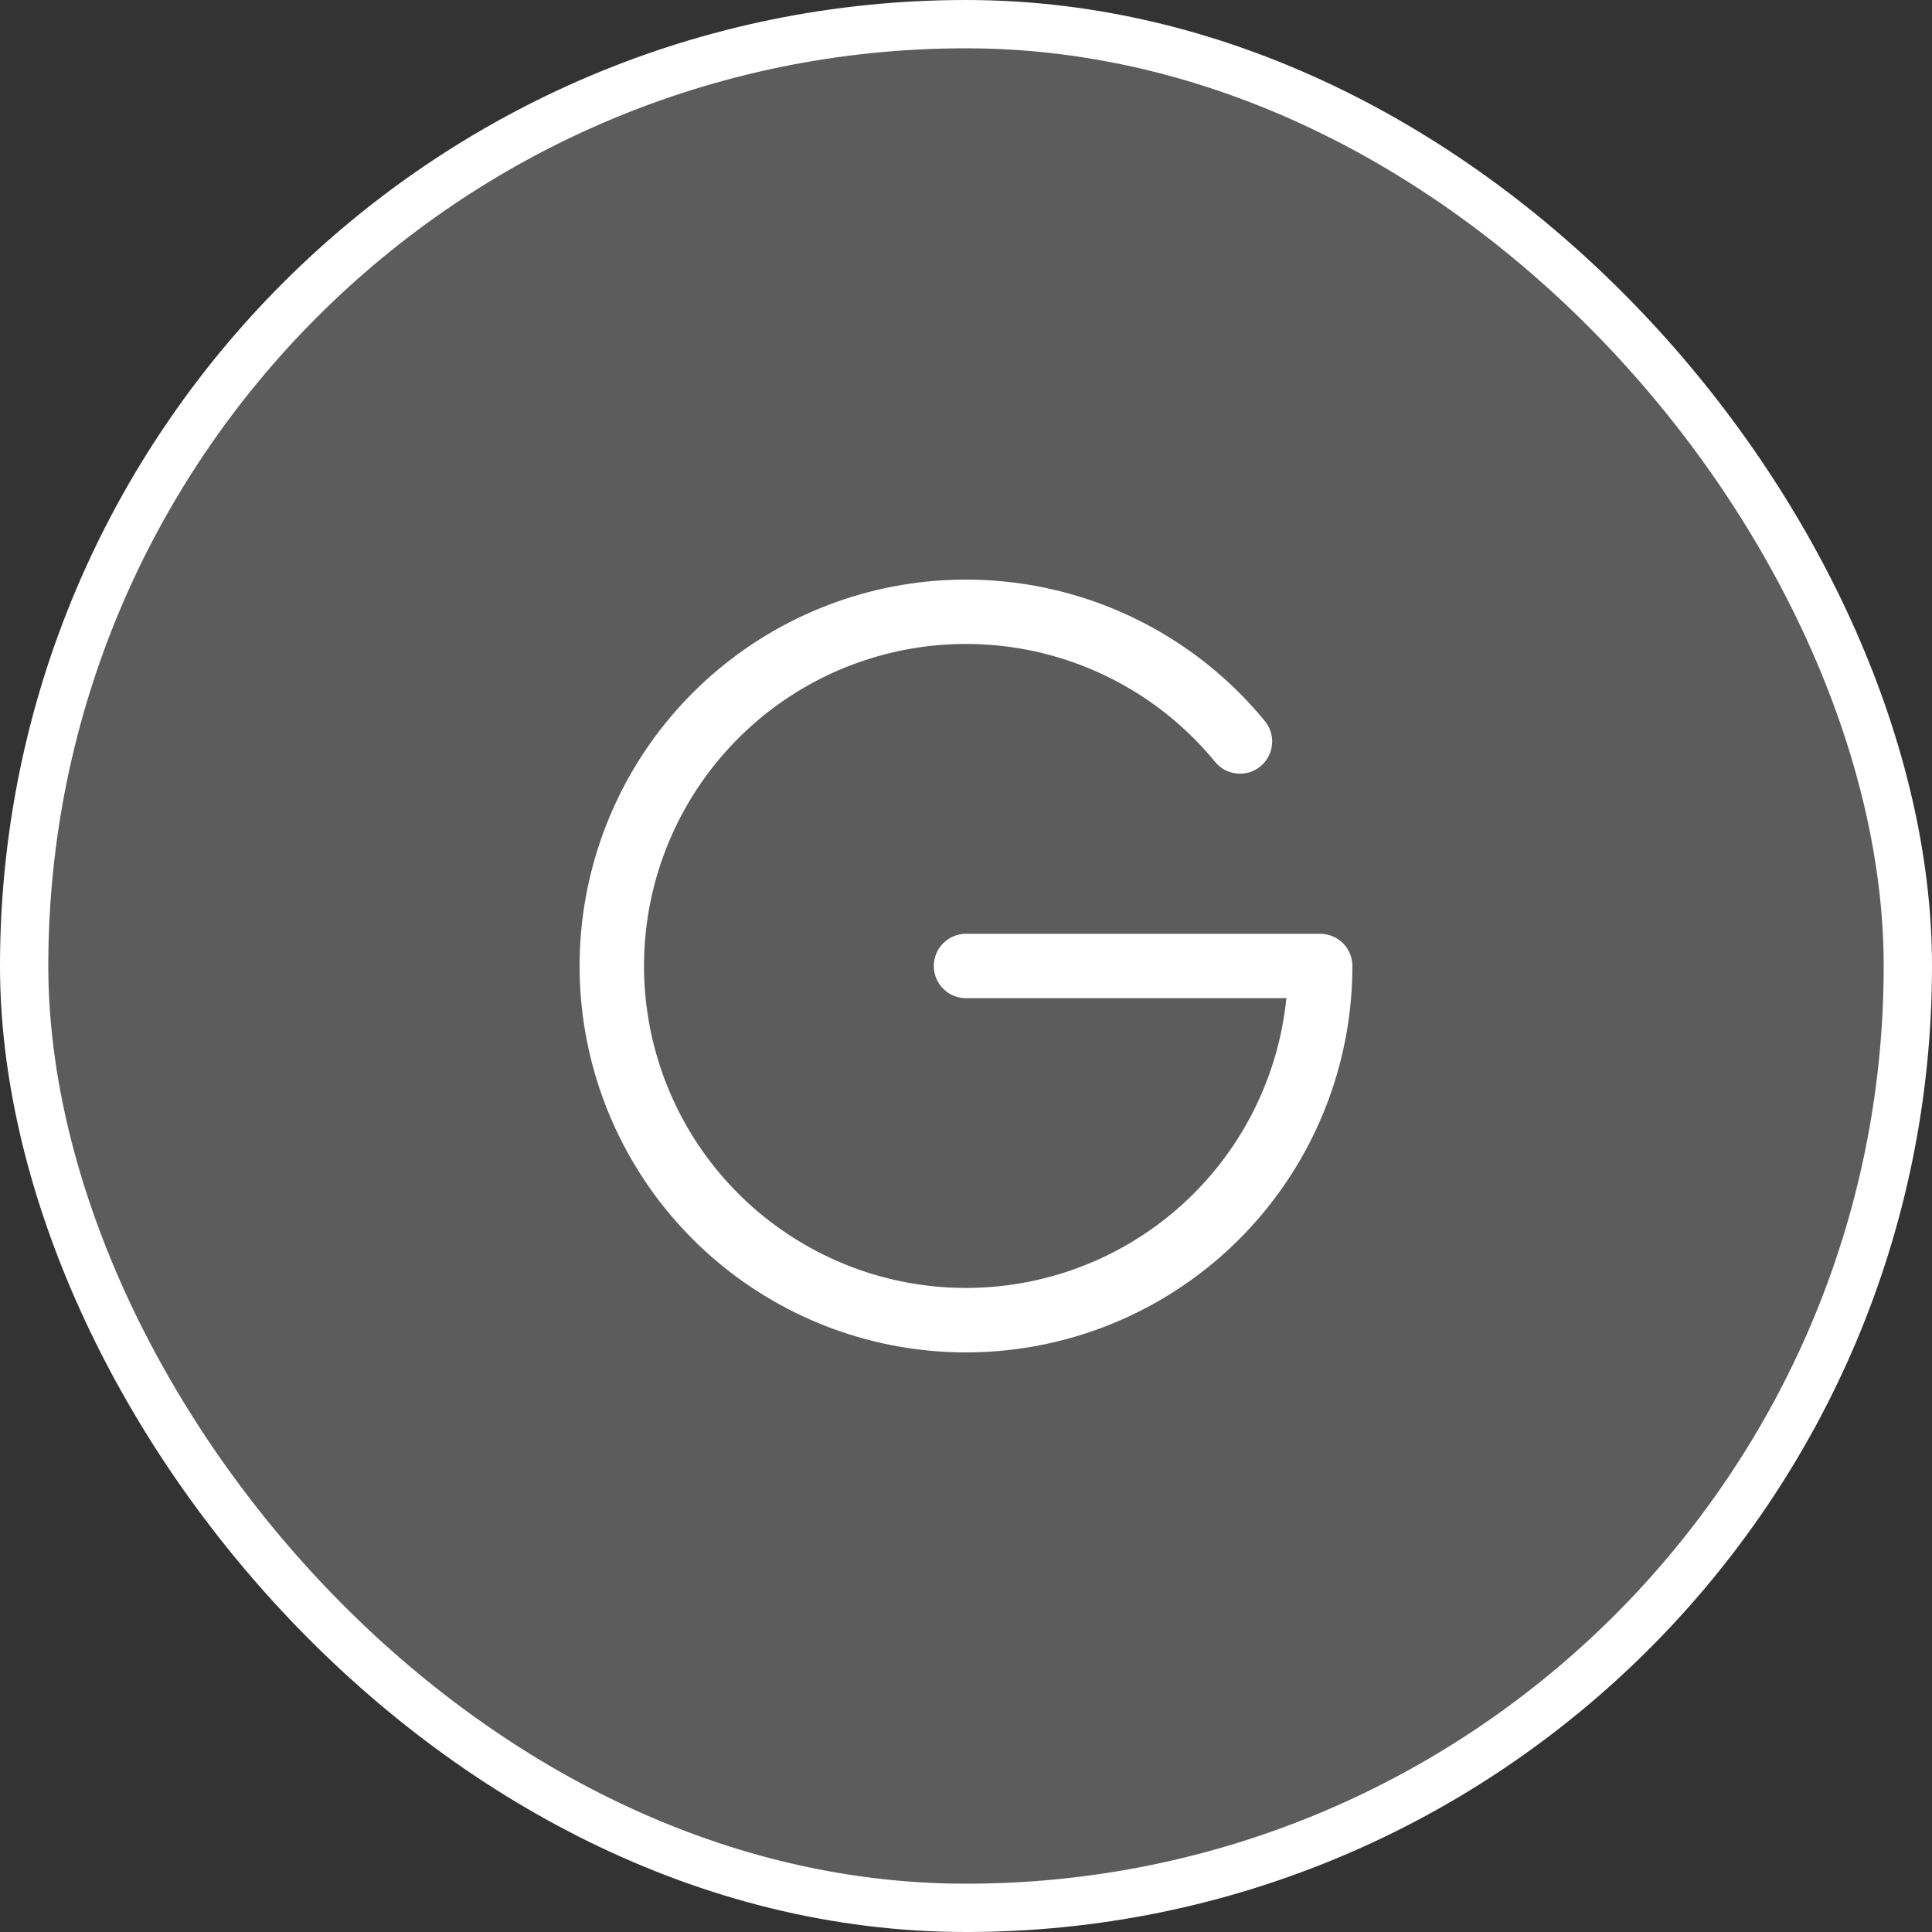<svg width="40" height="40" viewBox="0 0 40 40" fill="none" xmlns="http://www.w3.org/2000/svg">
<rect x="0" y="0" width="40" height="40" fill="#333333" stroke="none"/>
<rect x="0.5" y="0.5" width="39" height="39" rx="19.5" fill="white" fill-opacity="0.2"/>
<rect x="0.5" y="0.5" width="39" height="39" rx="19.5" stroke="white"/>
<path d="M28 20C28 21.883 27.335 23.707 26.123 25.148C24.911 26.59 23.229 27.558 21.373 27.881C19.517 28.205 17.607 27.863 15.979 26.916C14.35 25.969 13.108 24.478 12.471 22.705C11.834 20.932 11.843 18.992 12.497 17.225C13.15 15.458 14.406 13.979 16.043 13.047C17.68 12.115 19.594 11.791 21.446 12.132C23.299 12.472 24.972 13.456 26.171 14.909C26.23 14.976 26.276 15.054 26.304 15.139C26.333 15.224 26.344 15.314 26.337 15.403C26.33 15.492 26.305 15.579 26.264 15.659C26.223 15.738 26.166 15.809 26.097 15.866C26.028 15.923 25.948 15.965 25.862 15.991C25.776 16.016 25.686 16.024 25.597 16.014C25.508 16.004 25.422 15.976 25.344 15.932C25.266 15.888 25.198 15.828 25.143 15.757C24.163 14.568 22.801 13.756 21.289 13.458C19.777 13.16 18.208 13.395 16.85 14.123C15.492 14.852 14.428 16.028 13.839 17.452C13.25 18.876 13.173 20.46 13.621 21.935C14.068 23.41 15.013 24.684 16.294 25.54C17.575 26.397 19.113 26.784 20.647 26.634C22.181 26.484 23.616 25.808 24.707 24.72C25.798 23.632 26.479 22.2 26.633 20.666H20C19.823 20.666 19.654 20.596 19.529 20.471C19.404 20.346 19.333 20.176 19.333 20C19.333 19.823 19.404 19.653 19.529 19.528C19.654 19.403 19.823 19.333 20 19.333H27.333C27.51 19.333 27.68 19.403 27.805 19.528C27.93 19.653 28 19.823 28 20Z" fill="white"/>
</svg>
